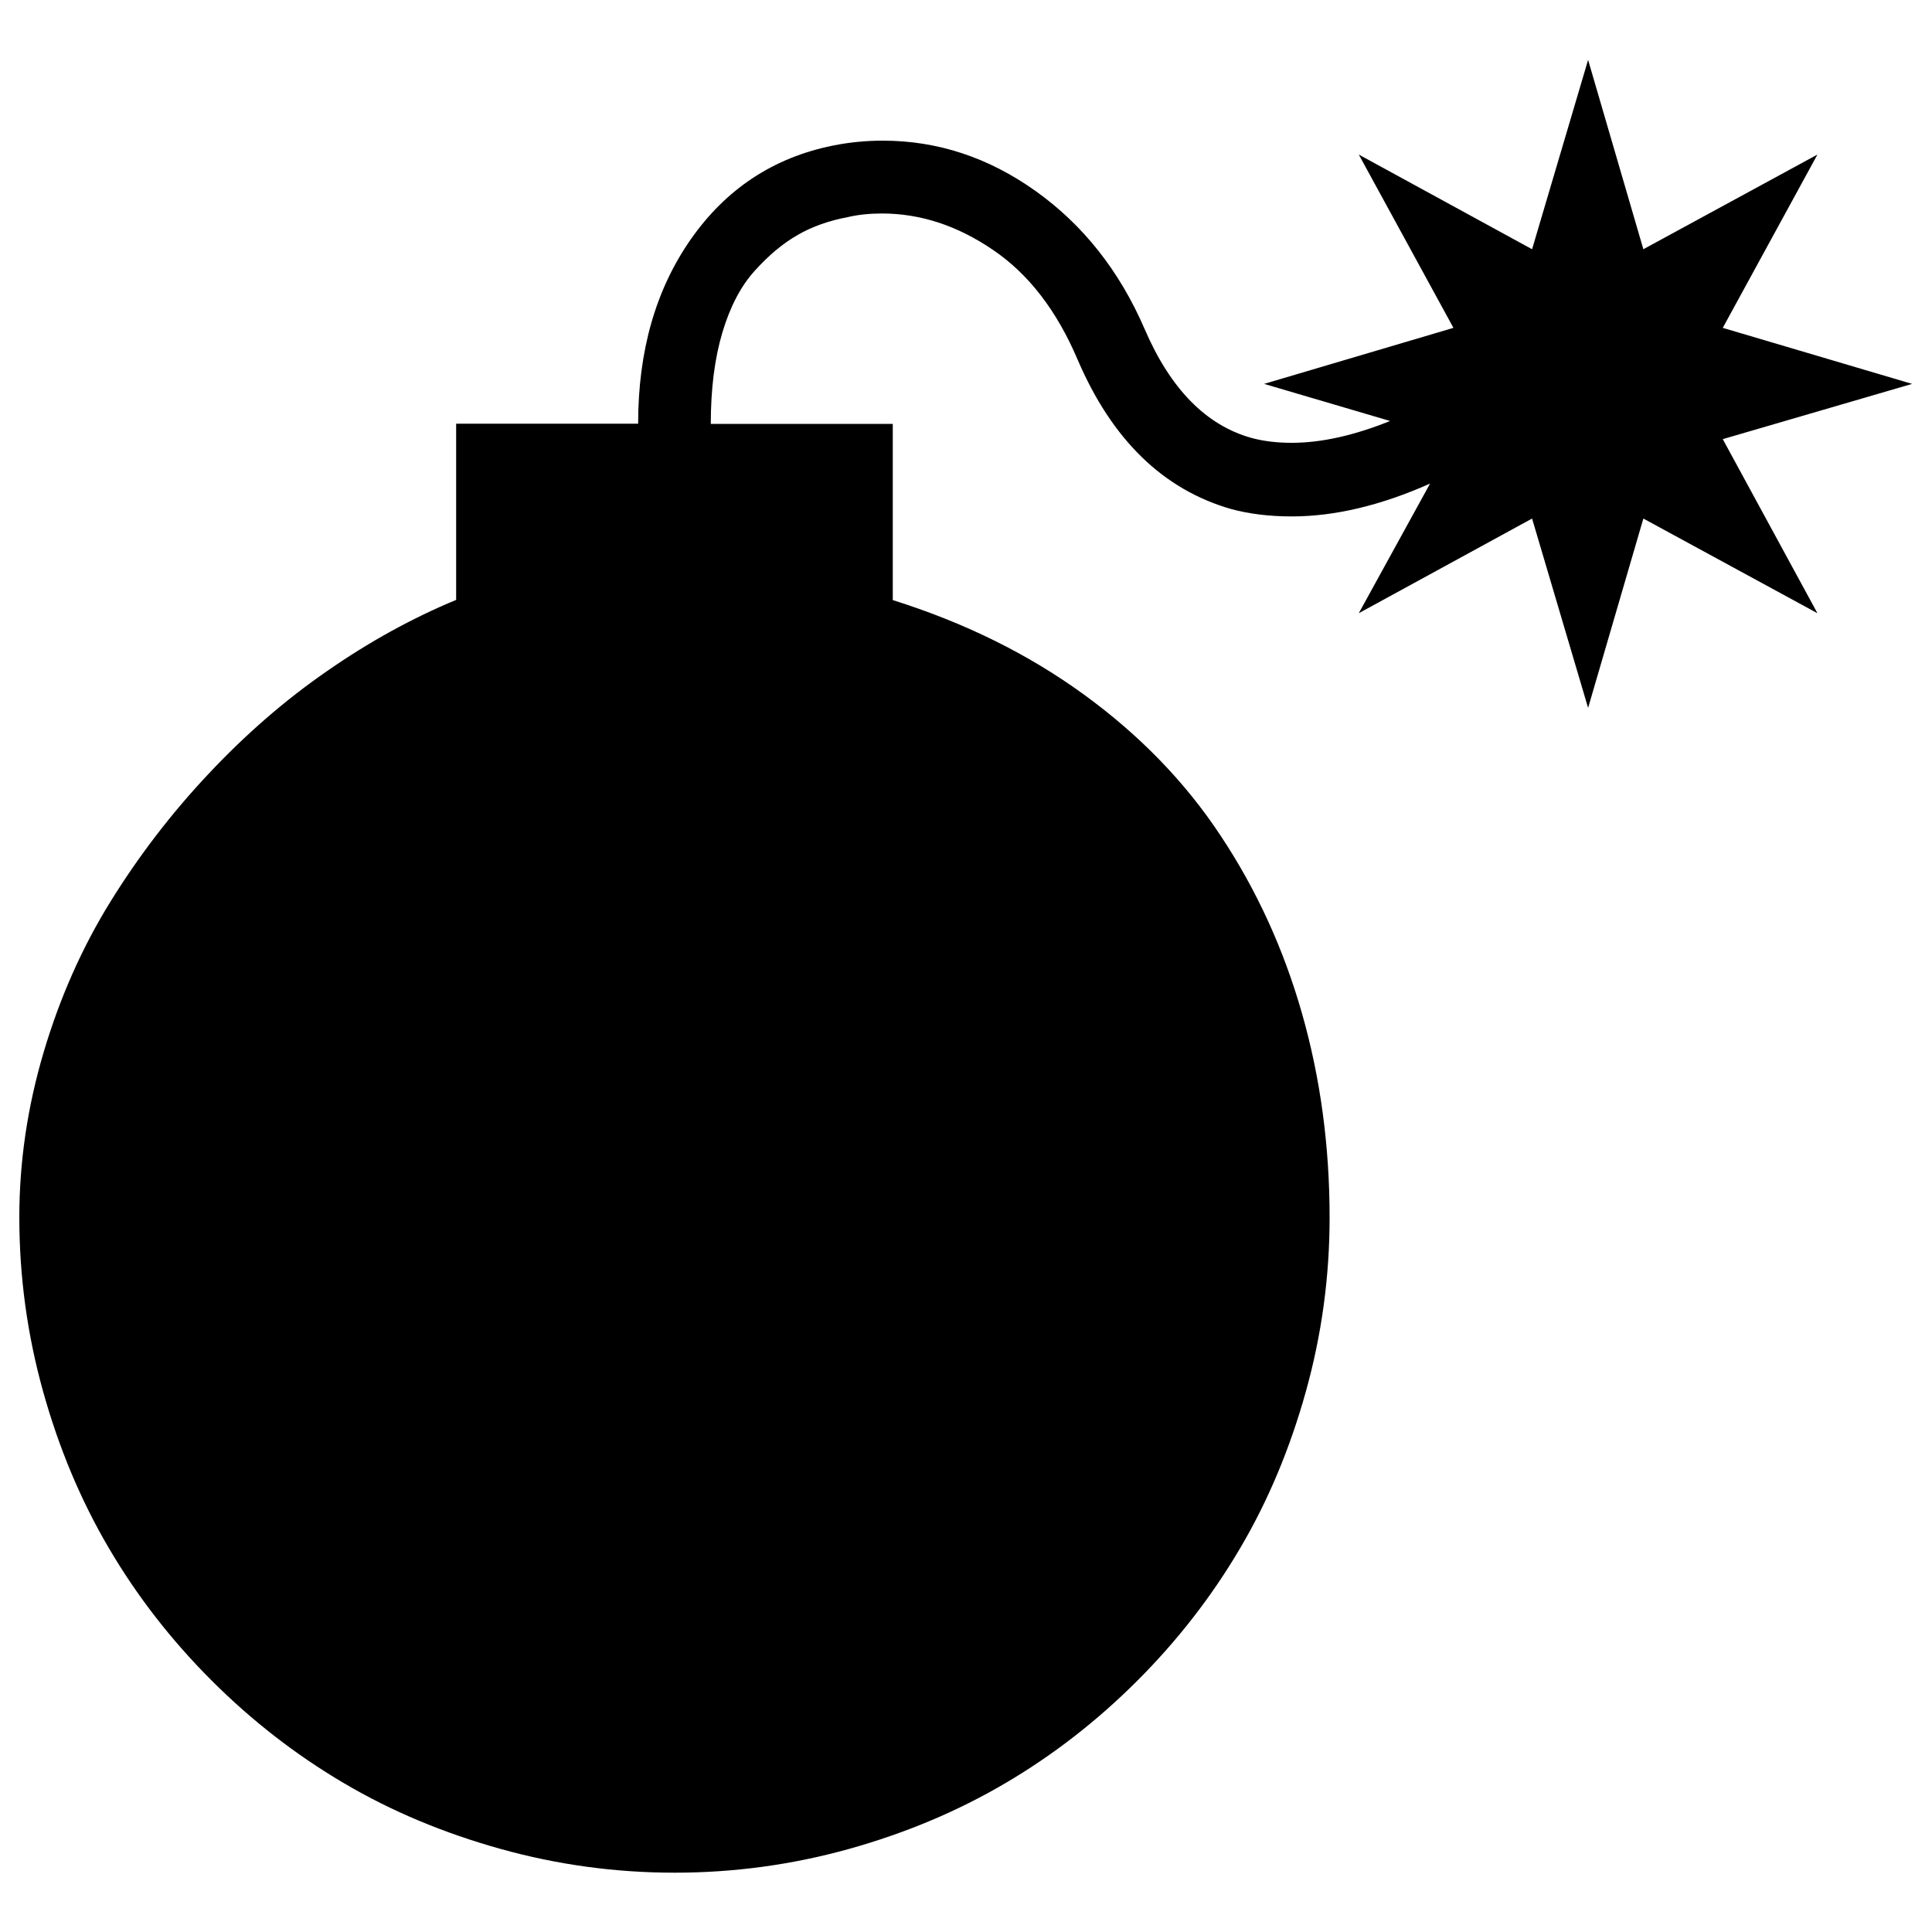 <?xml version="1.0" encoding="utf-8"?>
<!-- Svg Vector Icons : http://www.onlinewebfonts.com/icon -->
<!DOCTYPE svg PUBLIC "-//W3C//DTD SVG 1.1//EN" "http://www.w3.org/Graphics/SVG/1.1/DTD/svg11.dtd">
<svg version="1.1" xmlns="http://www.w3.org/2000/svg" xmlns:xlink="http://www.w3.org/1999/xlink" x="0px" y="0px" viewBox="0 0 1000 1000" enable-background="new 0 0 1000 1000" xml:space="preserve">
<g><g transform="matrix(1 0 0 -1 0 1920)"><path d="M349.2,950.7c-30.7,0-60.7,4.1-90.1,12.3c-29.4,8.2-56.5,19.5-81.2,34.1c-24.8,14.6-47.6,32.3-68.4,53.1c-20.9,20.9-38.6,43.7-53.1,68.4c-14.6,24.8-25.9,51.8-34.1,81.2S10,1259.3,10,1290c0,28.6,4.2,57.1,12.6,85.4c8.4,28.3,19.9,54.2,34.5,77.8c14.6,23.6,31.5,45.7,50.7,66.1c19.2,20.5,39.7,38.3,61.4,53.3c21.7,15.1,44,27.4,66.9,36.9v91.2h94.2c0,37.7,9.1,69.5,27.3,95.5c18.2,26,42.7,42.2,73.3,48.4c8.8,1.8,17.5,2.6,26,2.6c28.4,0,54.8-8.7,79.3-26.2s43.3-41.3,56.3-71.4c13.3-30.9,31.7-49.6,55-56.2c6.5-1.8,13.6-2.6,21.1-2.6c15.3,0,32.3,3.8,50.9,11.3l-65.2,19.2l98,29l-49,89.7l89.7-49l29,98l28.6-98l90.1,49l-49-89.7l98-29l-98-28.6l49-90.1l-90.1,49l-28.6-98l-29,98l-89.7-49l36.9,67.1c-25.4-11.3-49.3-17-71.6-17c-11.6,0-22,1.3-31.3,3.8c-35.2,10.1-61.7,35.8-79.5,77.3c-10.8,25.4-25.4,44.4-43.9,56.9c-18.5,12.6-37.6,18.8-57.5,18.8c-6.3,0-12.2-0.6-17.7-1.9c-9.5-1.8-18.2-4.8-25.8-9.2c-7.7-4.4-15.1-10.6-22.2-18.5c-7.2-7.9-12.8-18.6-16.8-32s-6-29.2-6-47.3h94.2v-91.2c36.9-11.6,69.9-27.8,98.8-48.8c28.9-21,52.6-45.4,71-73.3c18.5-27.9,32.5-58.5,42-91.8c9.5-33.3,14.3-68.5,14.3-105.7c0-30.7-4.1-60.7-12.3-90.1c-8.2-29.4-19.5-56.5-34.1-81.2c-14.6-24.8-32.3-47.6-53.1-68.4c-20.9-20.9-43.7-38.6-68.4-53.1c-24.8-14.6-51.8-25.9-81.2-34.1C409.9,954.8,379.9,950.7,349.2,950.7z"/></g></g>
</svg>